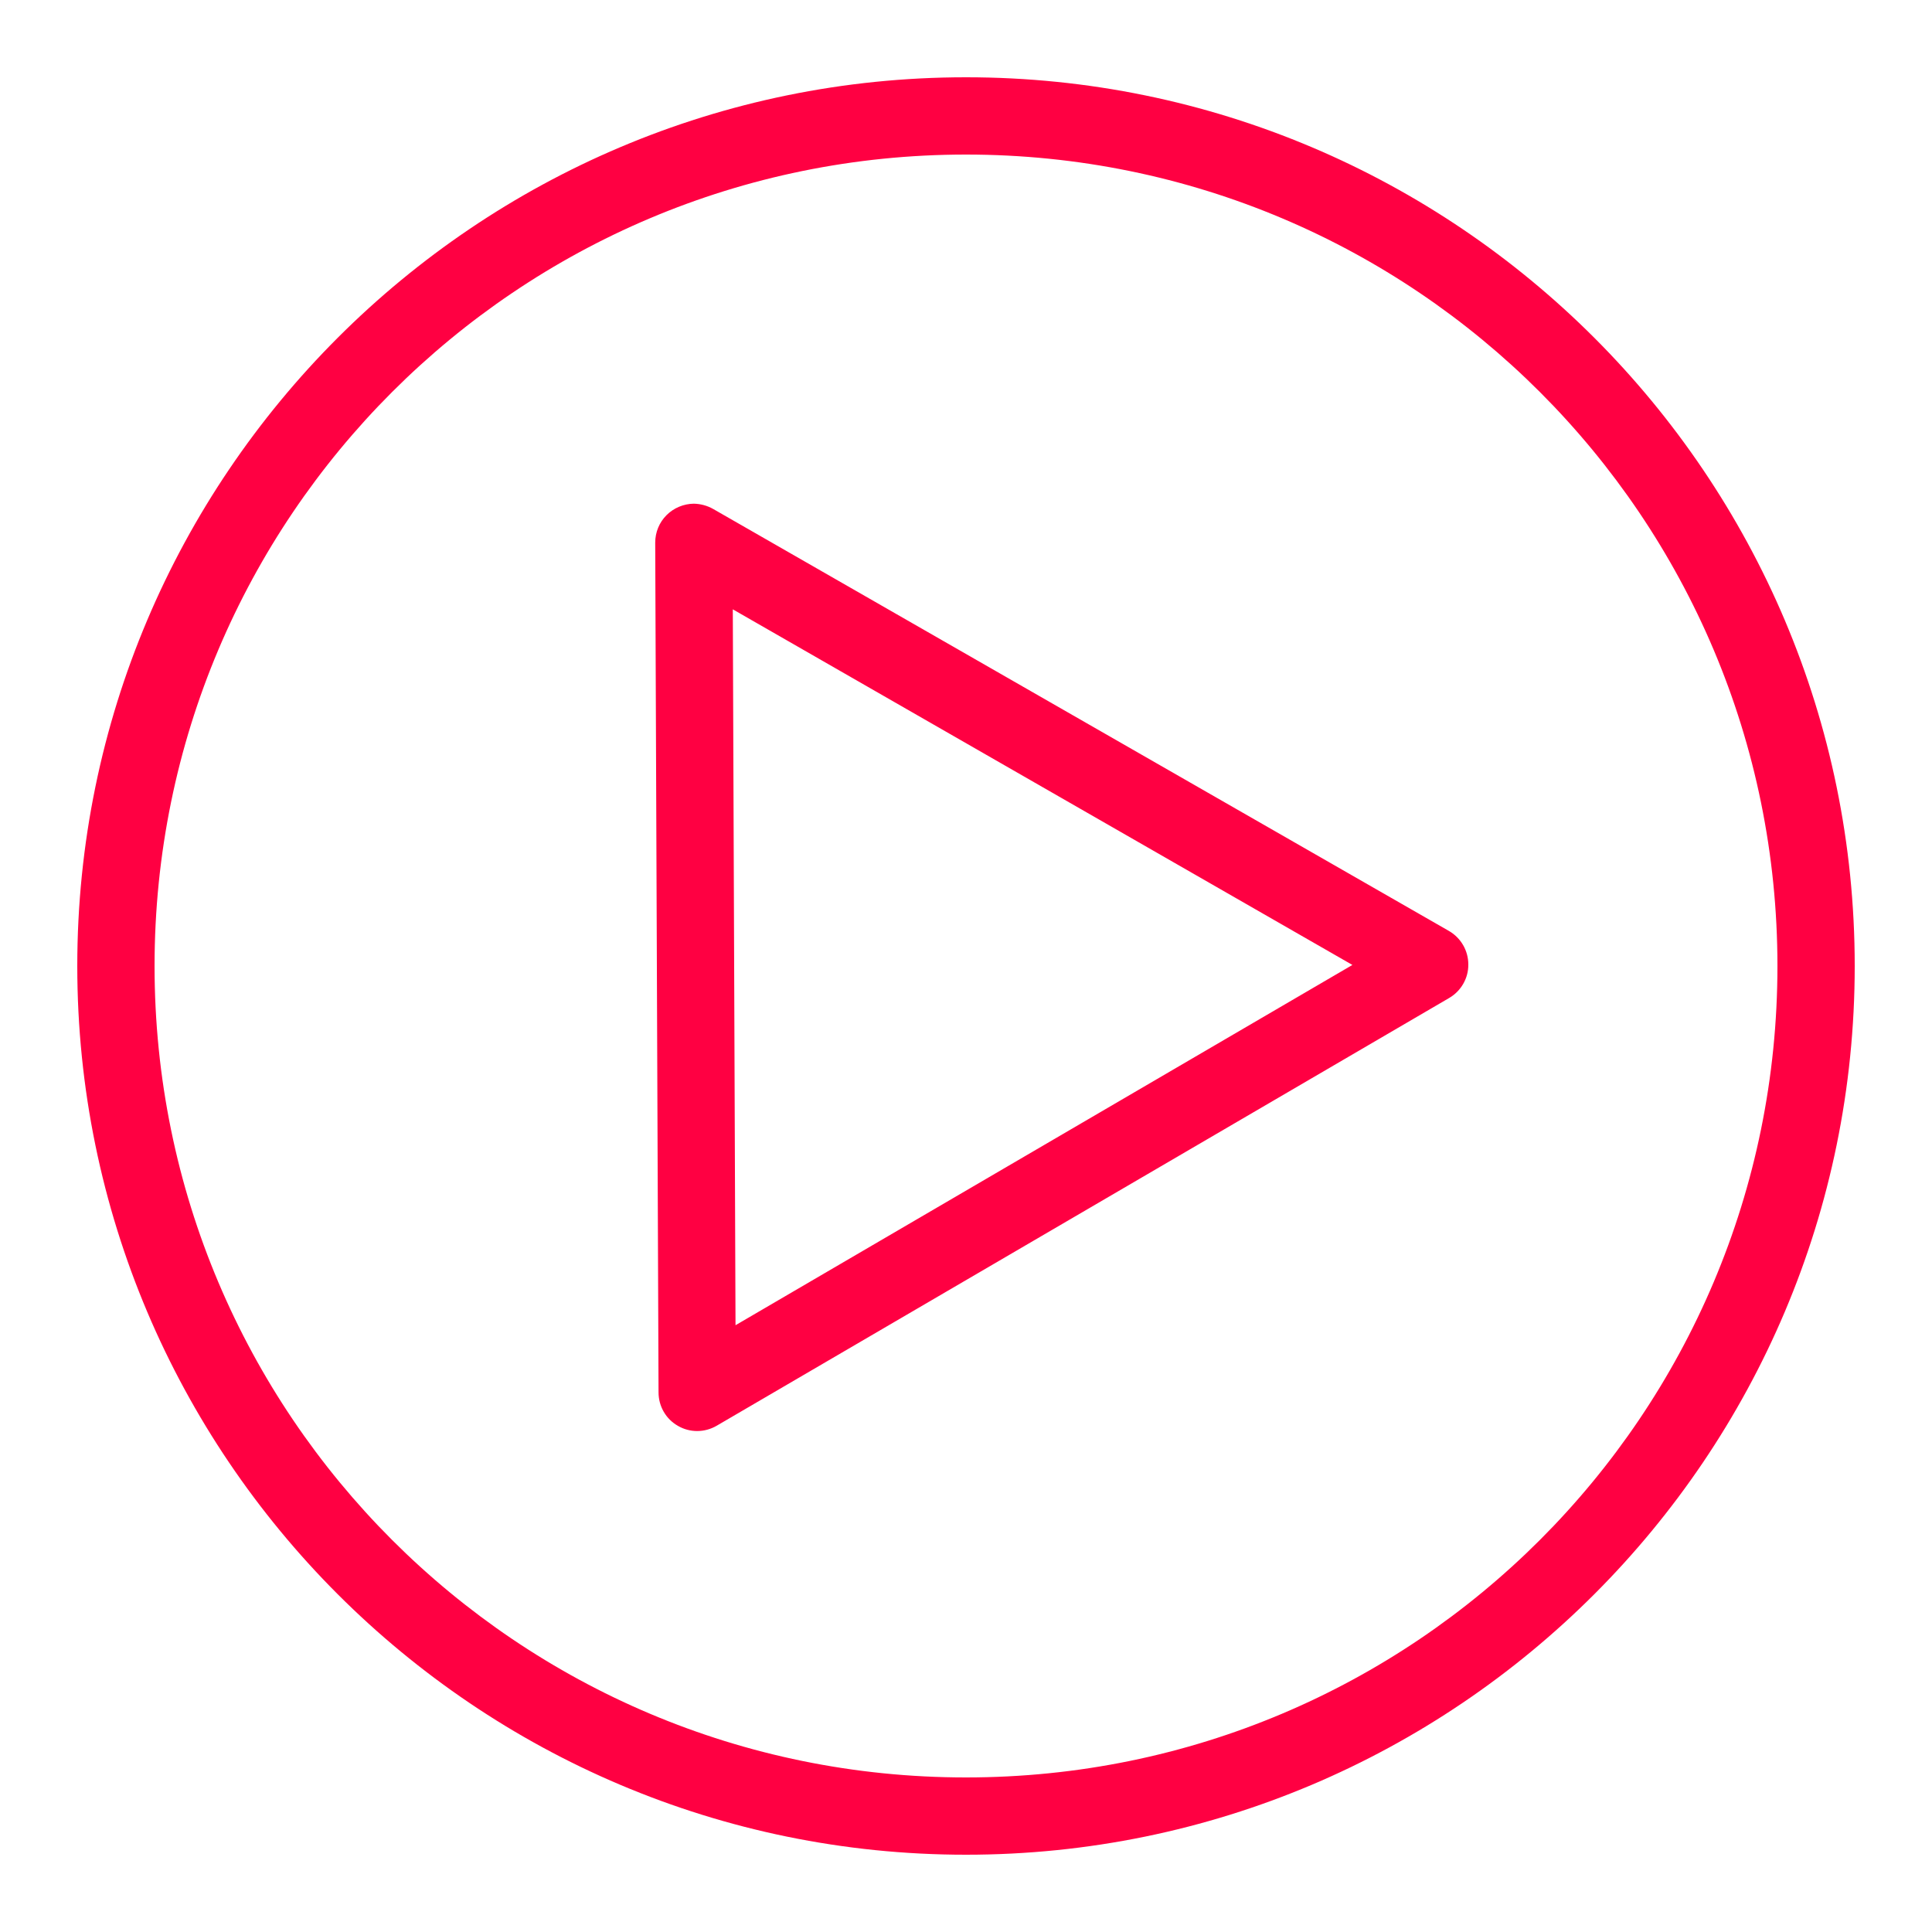 <svg version="1.1" xmlns="http://www.w3.org/2000/svg" xmlns:xlink="http://www.w3.org/1999/xlink" viewBox="0 0 172 172"><g transform=""><g fill="none" fill-rule="nonzero" stroke="none" stroke-width="1" stroke-linecap="butt" stroke-linejoin="miter" stroke-miterlimit="10" stroke-dasharray="" stroke-dashoffset="0" font-family="none" font-weight="none" font-size="none" text-anchor="none" style="mix-blend-mode: normal"><path d="M0,172v-172h172v172z" fill="none"></path><g fill="#ff0042"><path d="M86,6.88c-43.658,0 -79.12,35.462 -79.12,79.12c0,43.658 35.462,79.12 79.12,79.12c43.658,0 79.12,-35.462 79.12,-79.12c0,-43.658 -35.462,-79.12 -79.12,-79.12zM86,13.76c39.936,0 72.24,32.304 72.24,72.24c0,39.936 -32.304,72.24 -72.24,72.24c-39.936,0 -72.24,-32.304 -72.24,-72.24c0,-39.936 32.304,-72.24 72.24,-72.24zM61.772,44.841c-0.914,0.013 -1.787,0.376 -2.432,1.021c-0.645,0.645 -1.008,1.518 -1.008,2.446v0.067c0,0.013 0,0.013 0,0.027l0.296,75.559c0,1.236 0.658,2.378 1.733,2.983c1.062,0.618 2.378,0.605 3.44,-0.013l65.212,-38.082c1.062,-0.618 1.72,-1.76 1.707,-2.983c0,-1.236 -0.658,-2.365 -1.72,-2.983l-65.508,-37.571c-0.524,-0.296 -1.115,-0.457 -1.72,-0.47zM65.239,54.247l55.161,31.659l-54.919,32.075zM65.239,54.247"></path></g><path d="" fill="none"></path><path d="" fill="none"></path></g></g></svg>